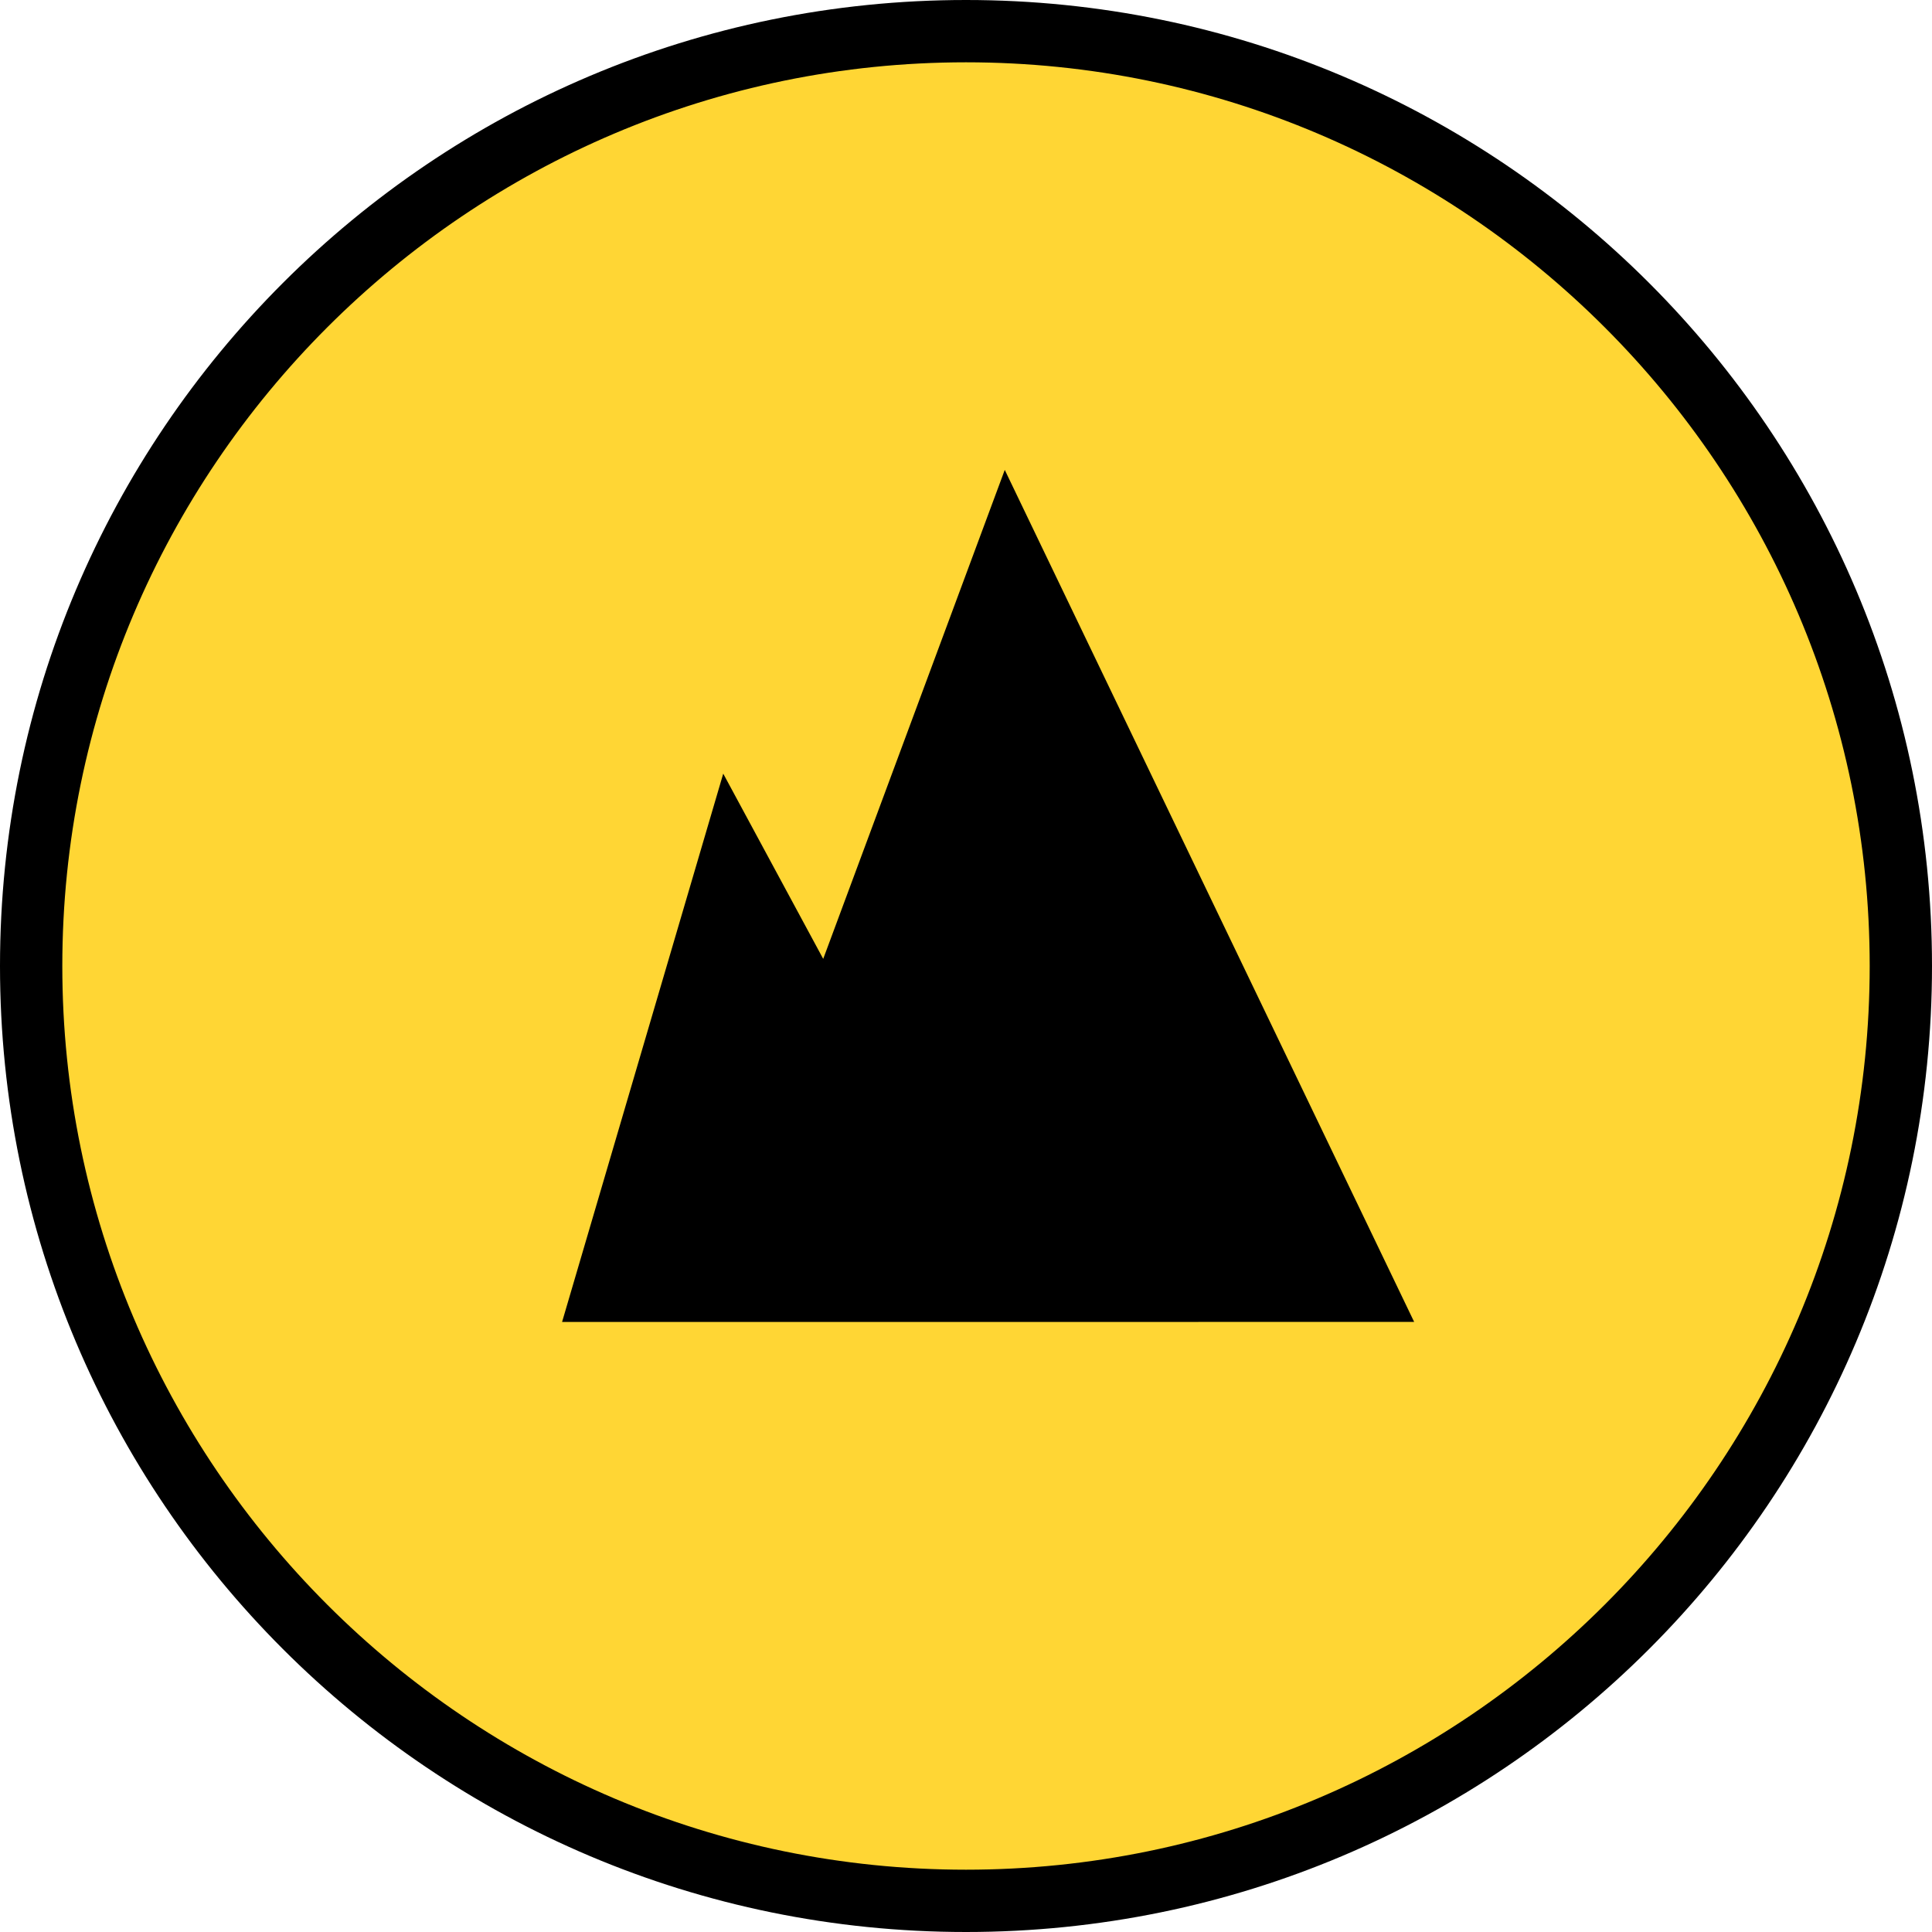 <svg viewBox="0 0 32 32" height="32px" width="32px" xmlns="http://www.w3.org/2000/svg" fill-rule="evenodd" clip-rule="evenodd" stroke-linejoin="round" stroke-miterlimit="1.414"><g fill-rule="nonzero"><path d="M16 31.484C7.462 31.484.517 24.538.517 16 .517 7.463 7.462.516 16 .516S31.483 7.463 31.483 16c0 8.538-6.945 15.484-15.483 15.484" fill="#ffd634"/><path d="M16 0C7.163 0 0 7.163 0 16s7.163 16 16 16 16-7.163 16-16S24.837 0 16 0m0 1.032c8.253 0 14.968 6.715 14.968 14.968S24.253 30.968 16 30.968 1.032 24.253 1.032 16 7.747 1.032 16 1.032"/><path d="M9.311 21.896l14.112-.001-6.781-14.112-3.007 8.099-1.656-3.068-2.669 9.081z"/></g></svg>